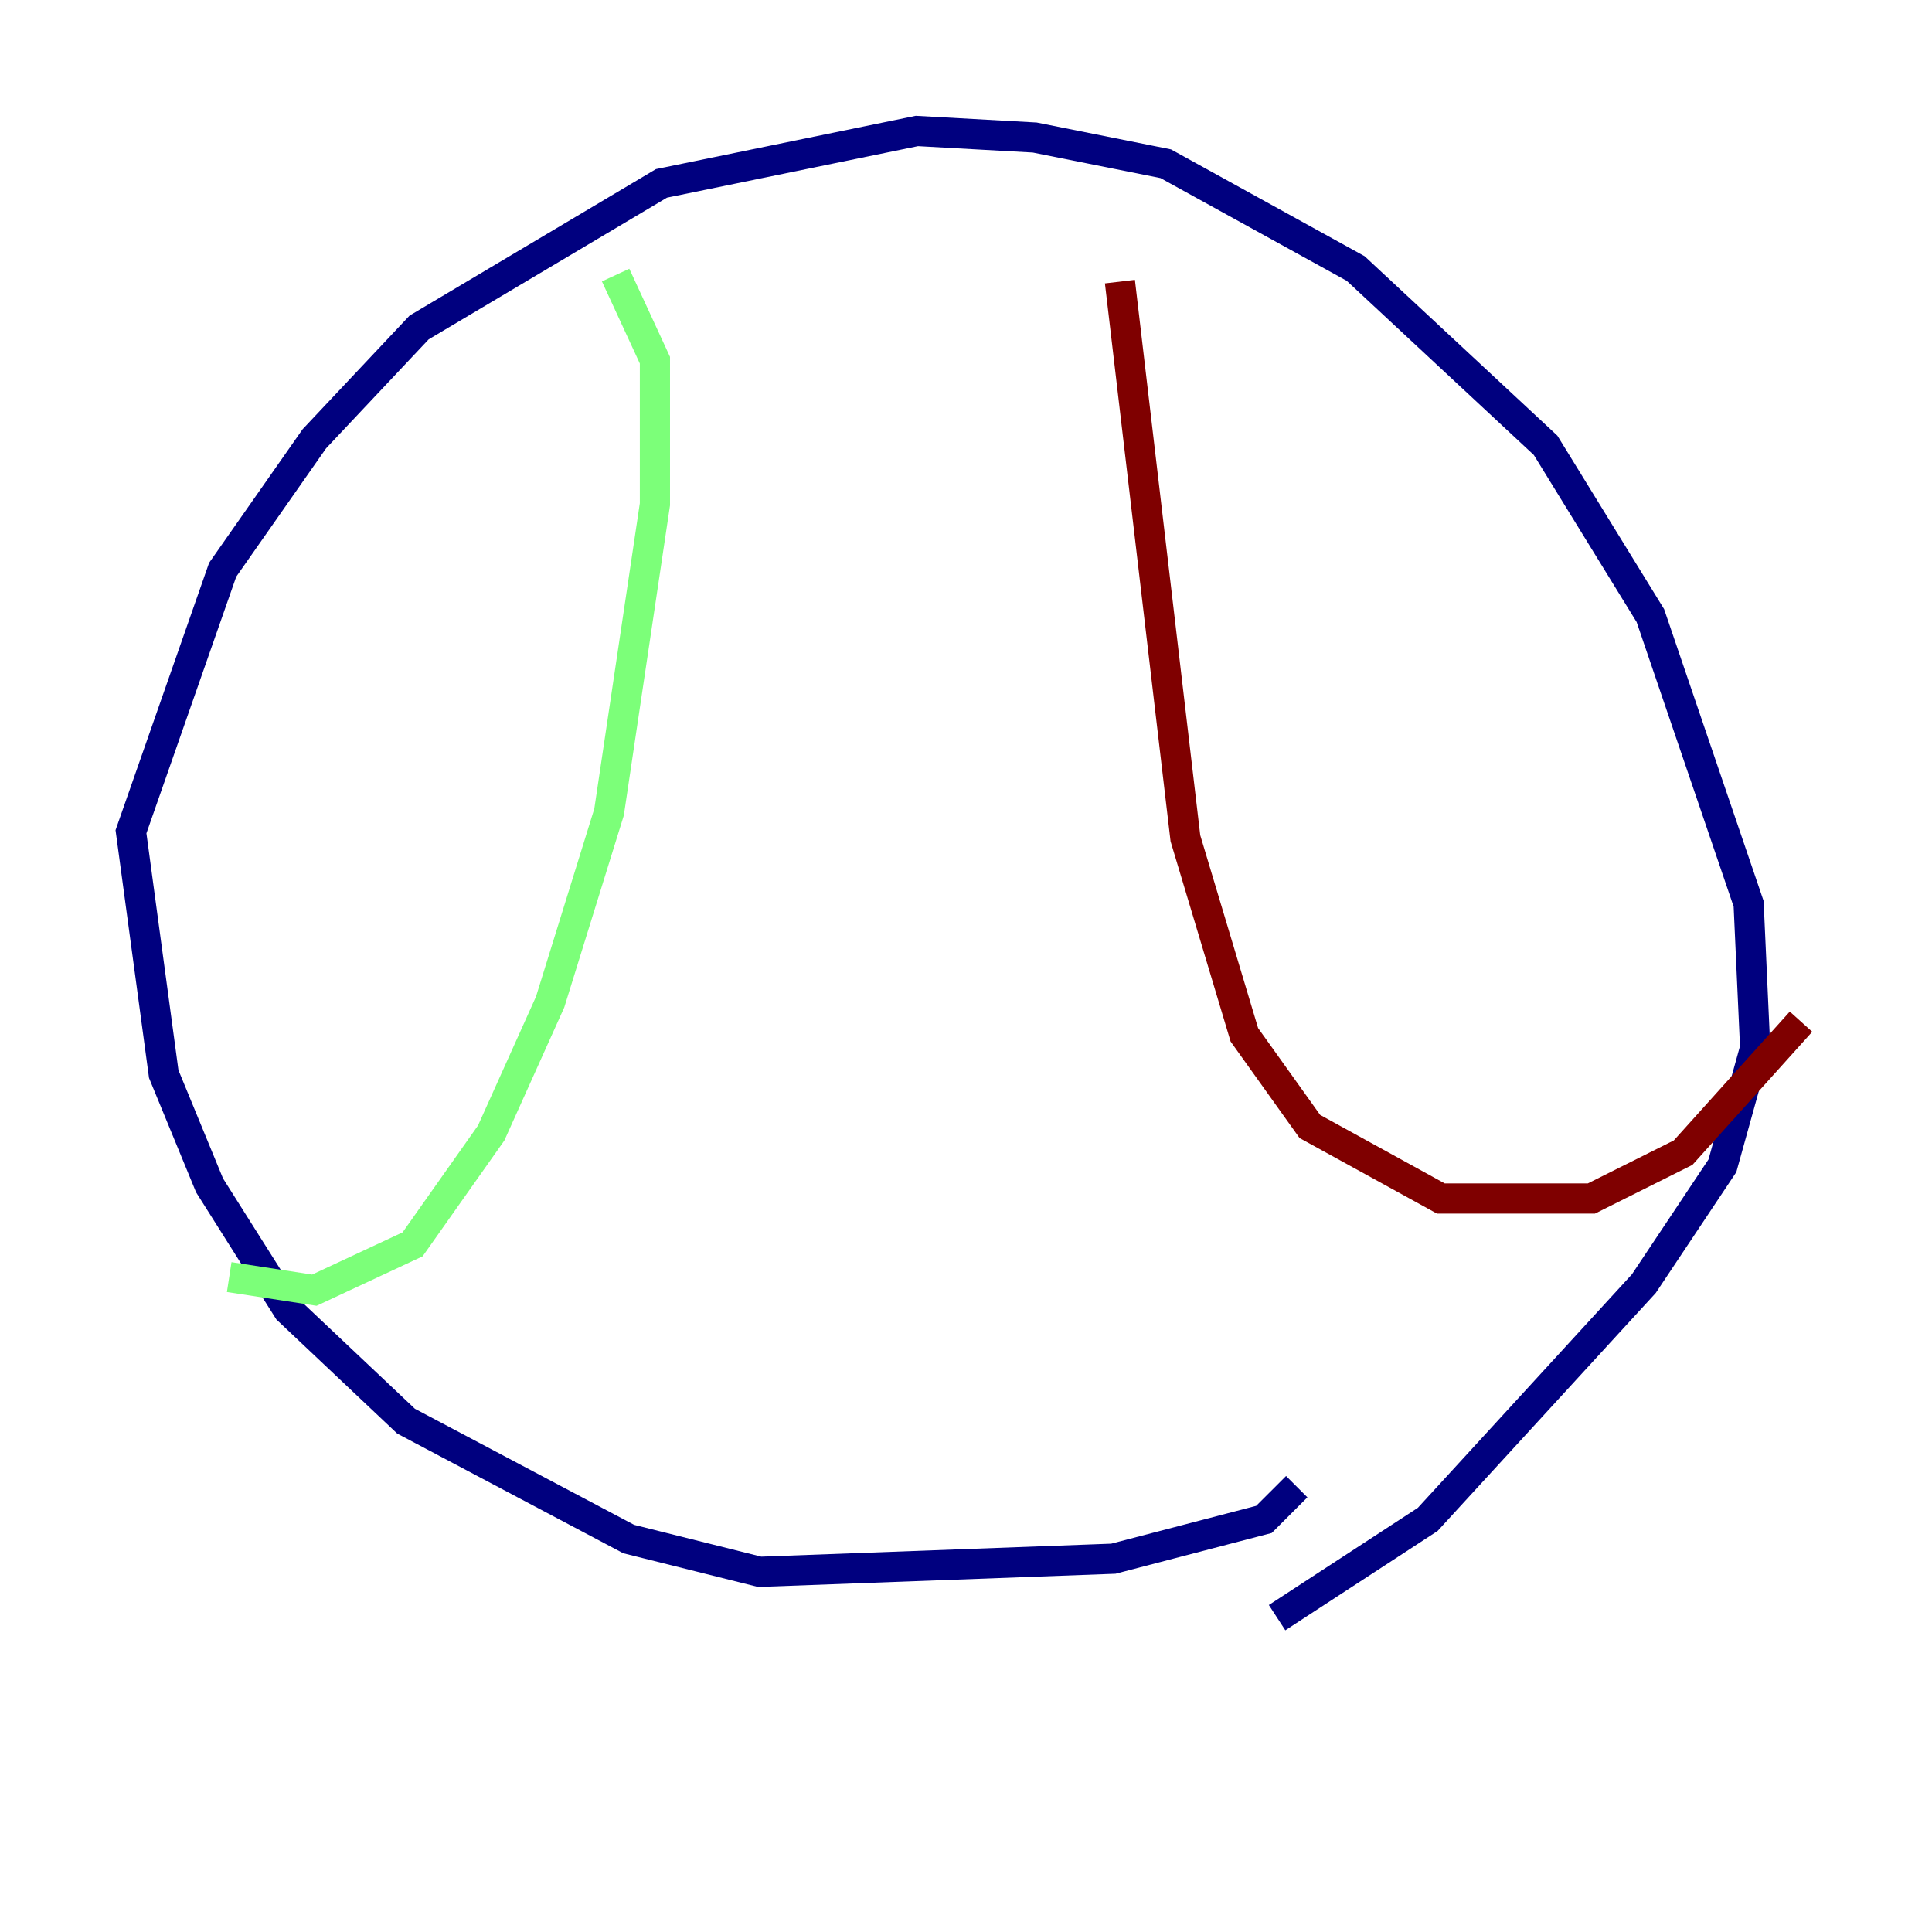 <?xml version="1.0" encoding="utf-8" ?>
<svg baseProfile="tiny" height="128" version="1.2" viewBox="0,0,128,128" width="128" xmlns="http://www.w3.org/2000/svg" xmlns:ev="http://www.w3.org/2001/xml-events" xmlns:xlink="http://www.w3.org/1999/xlink"><defs /><polyline fill="none" points="85.912,98.495 83.742,100.664 73.763,103.268 50.332,104.136 41.654,101.966 26.902,94.156 19.091,86.78 13.885,78.536 10.848,71.159 8.678,55.105 14.752,37.749 20.827,29.071 27.77,21.695 43.824,12.149 60.746,8.678 68.556,9.112 77.234,10.848 89.817,17.79 102.4,29.505 109.342,40.786 115.851,59.878 116.285,69.424 114.115,77.234 108.909,85.044 94.59,100.664 84.61,107.173" stroke="#00007f" stroke-width="2" /><polyline fill="none" points="40.786,18.224 43.39,23.864 43.39,33.41 40.352,53.803 36.447,66.386 32.542,75.064 27.336,82.441 20.827,85.478 15.186,84.61" stroke="#7cff79" stroke-width="2" /><polyline fill="none" points="74.197,18.658 78.536,55.539 82.441,68.556 86.78,74.63 95.458,79.403 105.437,79.403 111.512,76.366 119.322,67.688" stroke="#7f0000" stroke-width="2" /></svg>